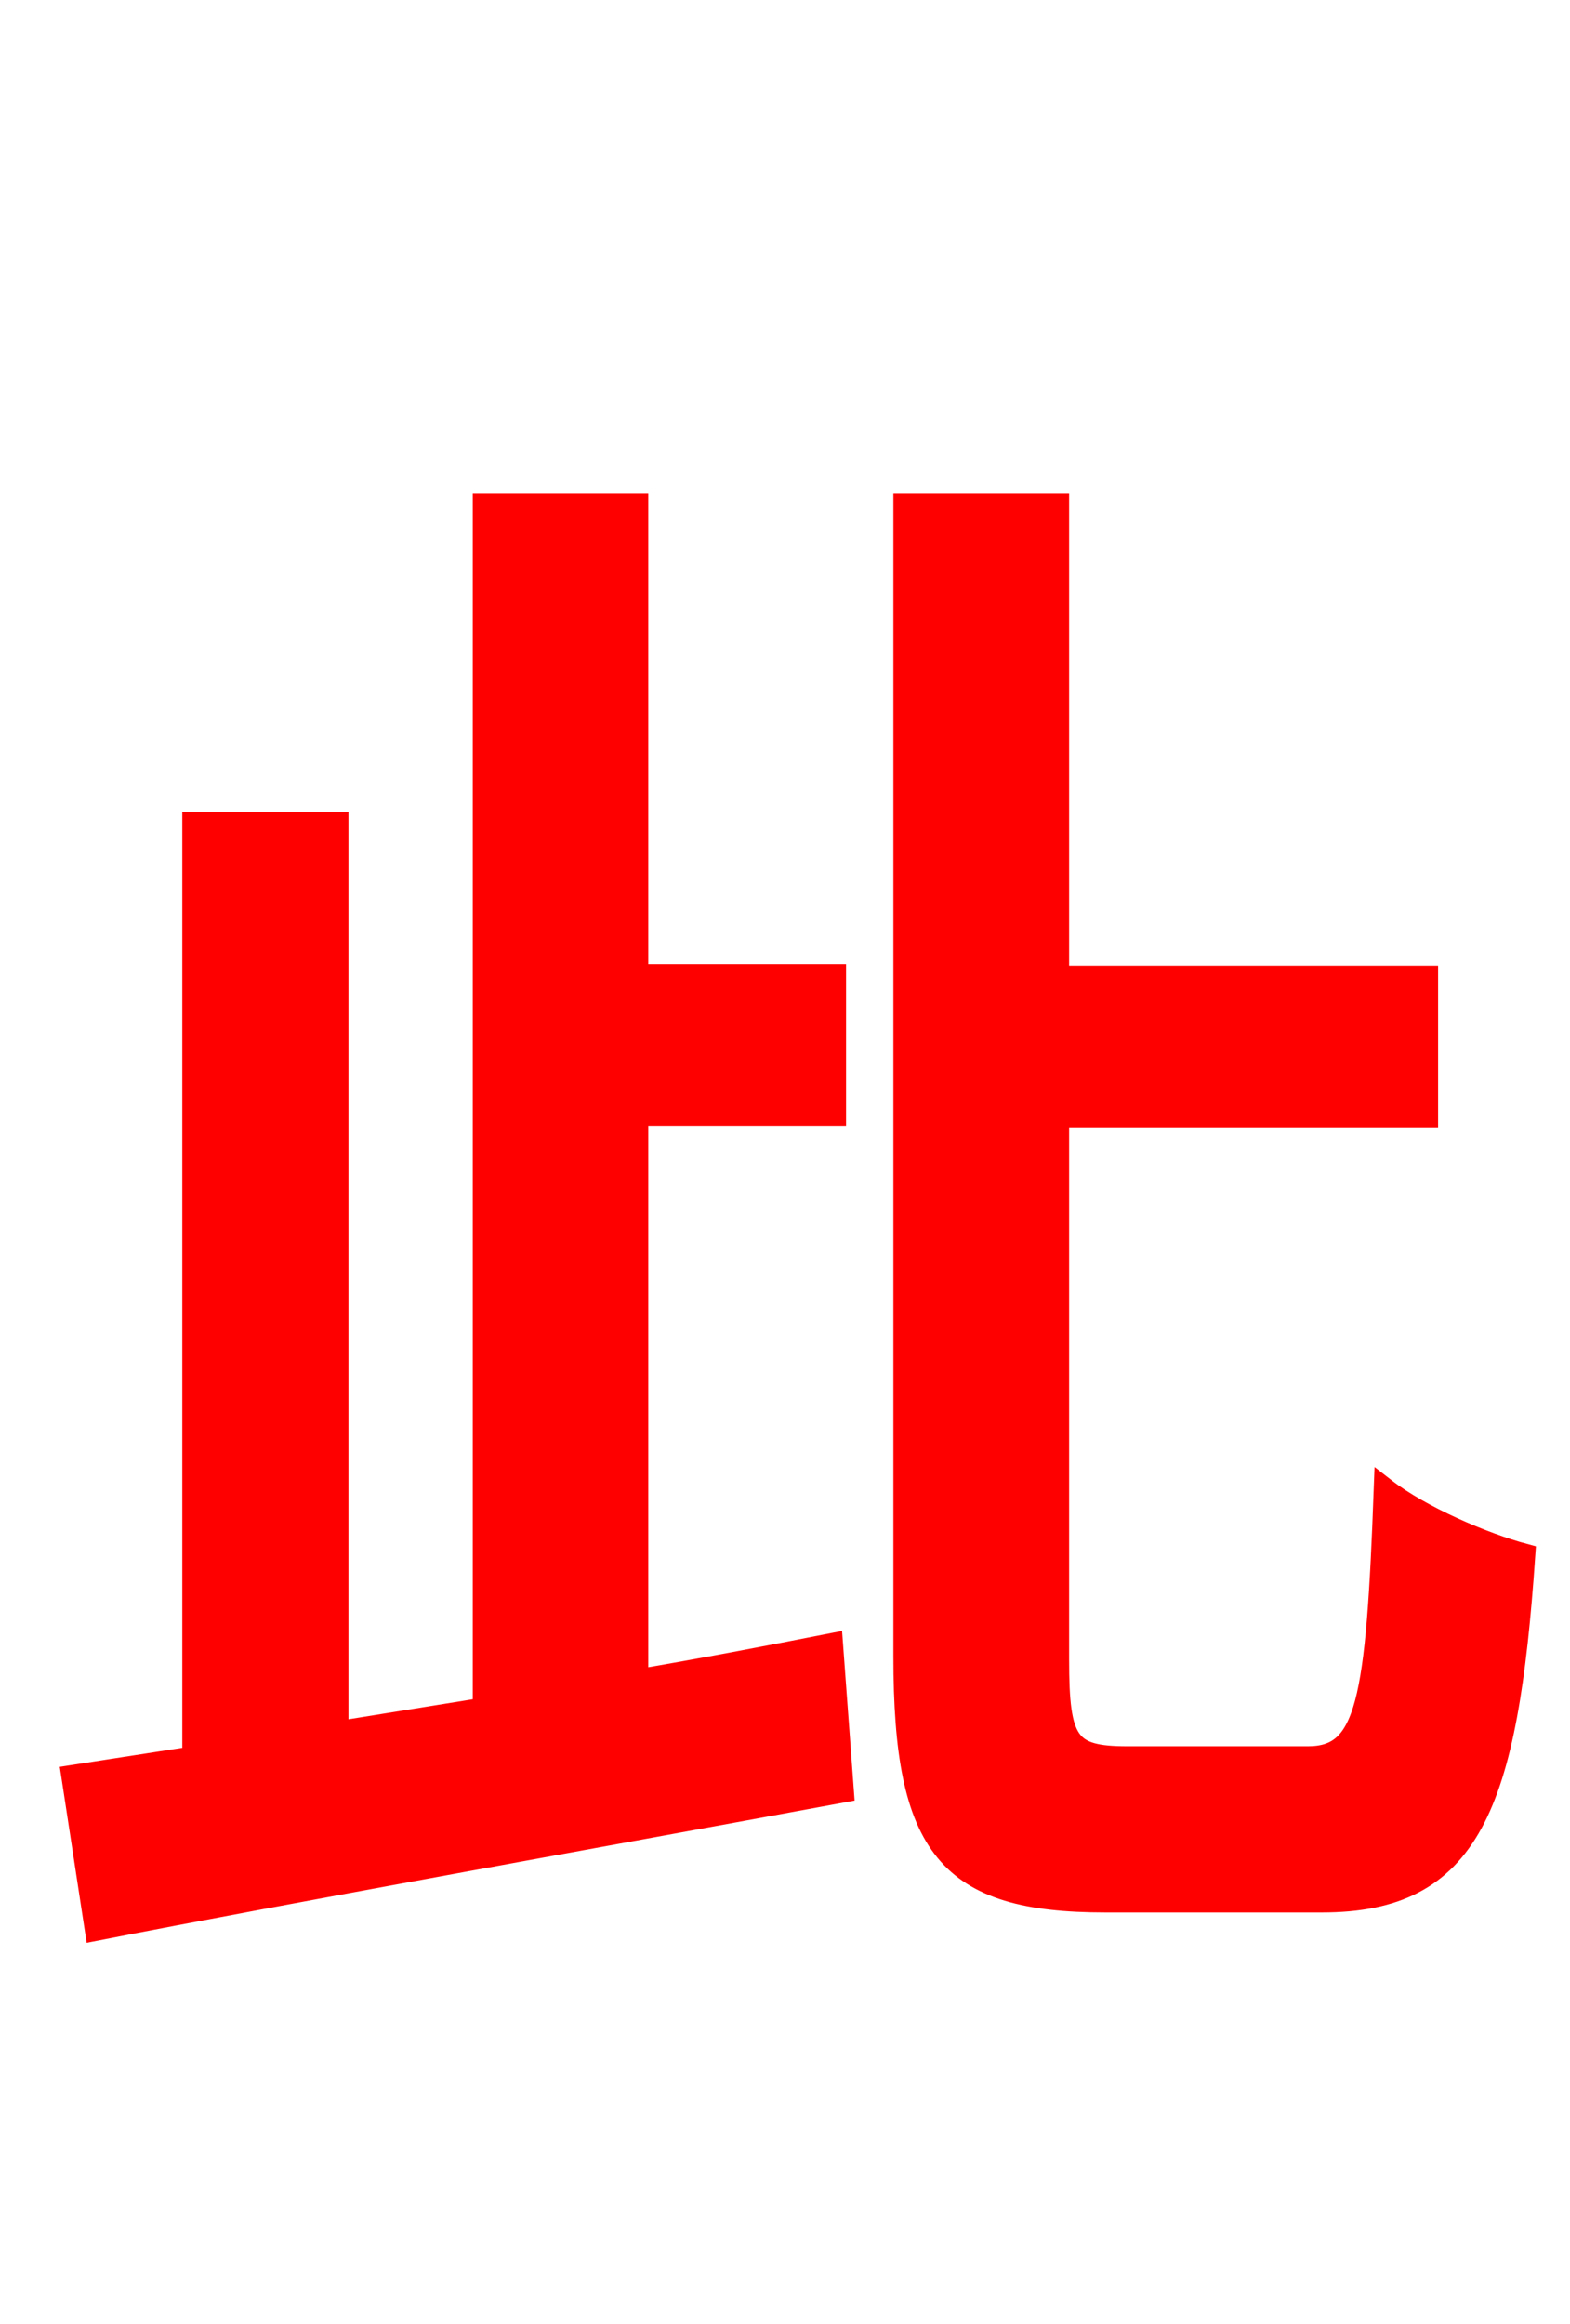 <svg xmlns="http://www.w3.org/2000/svg" xmlns:xlink="http://www.w3.org/1999/xlink" width="72" height="106.56"><path fill="red" stroke="red" d="M29.23 51.12L38.30 51.12L38.30 44.71L29.23 44.71L29.23 23.11L22.18 23.11L22.18 78.34L15.48 79.42L15.48 37.73L8.86 37.73L8.86 80.57L3.31 81.43L4.39 88.49C13.61 86.69 26.57 84.38 38.66 82.15L38.16 75.38C35.21 75.96 32.18 76.54 29.23 77.04ZM51.70 80.57C48.96 80.57 48.53 79.92 48.53 76.10L48.53 51.19L65.45 51.19L65.45 44.78L48.53 44.78L48.53 23.11L41.47 23.11L41.47 75.96C41.47 84.74 43.49 87.19 50.69 87.19L60.62 87.19C67.39 87.19 69.12 82.87 69.91 71.28C68.04 70.78 65.16 69.55 63.50 68.26C63.14 78.05 62.71 80.57 59.98 80.57Z"/></svg>
